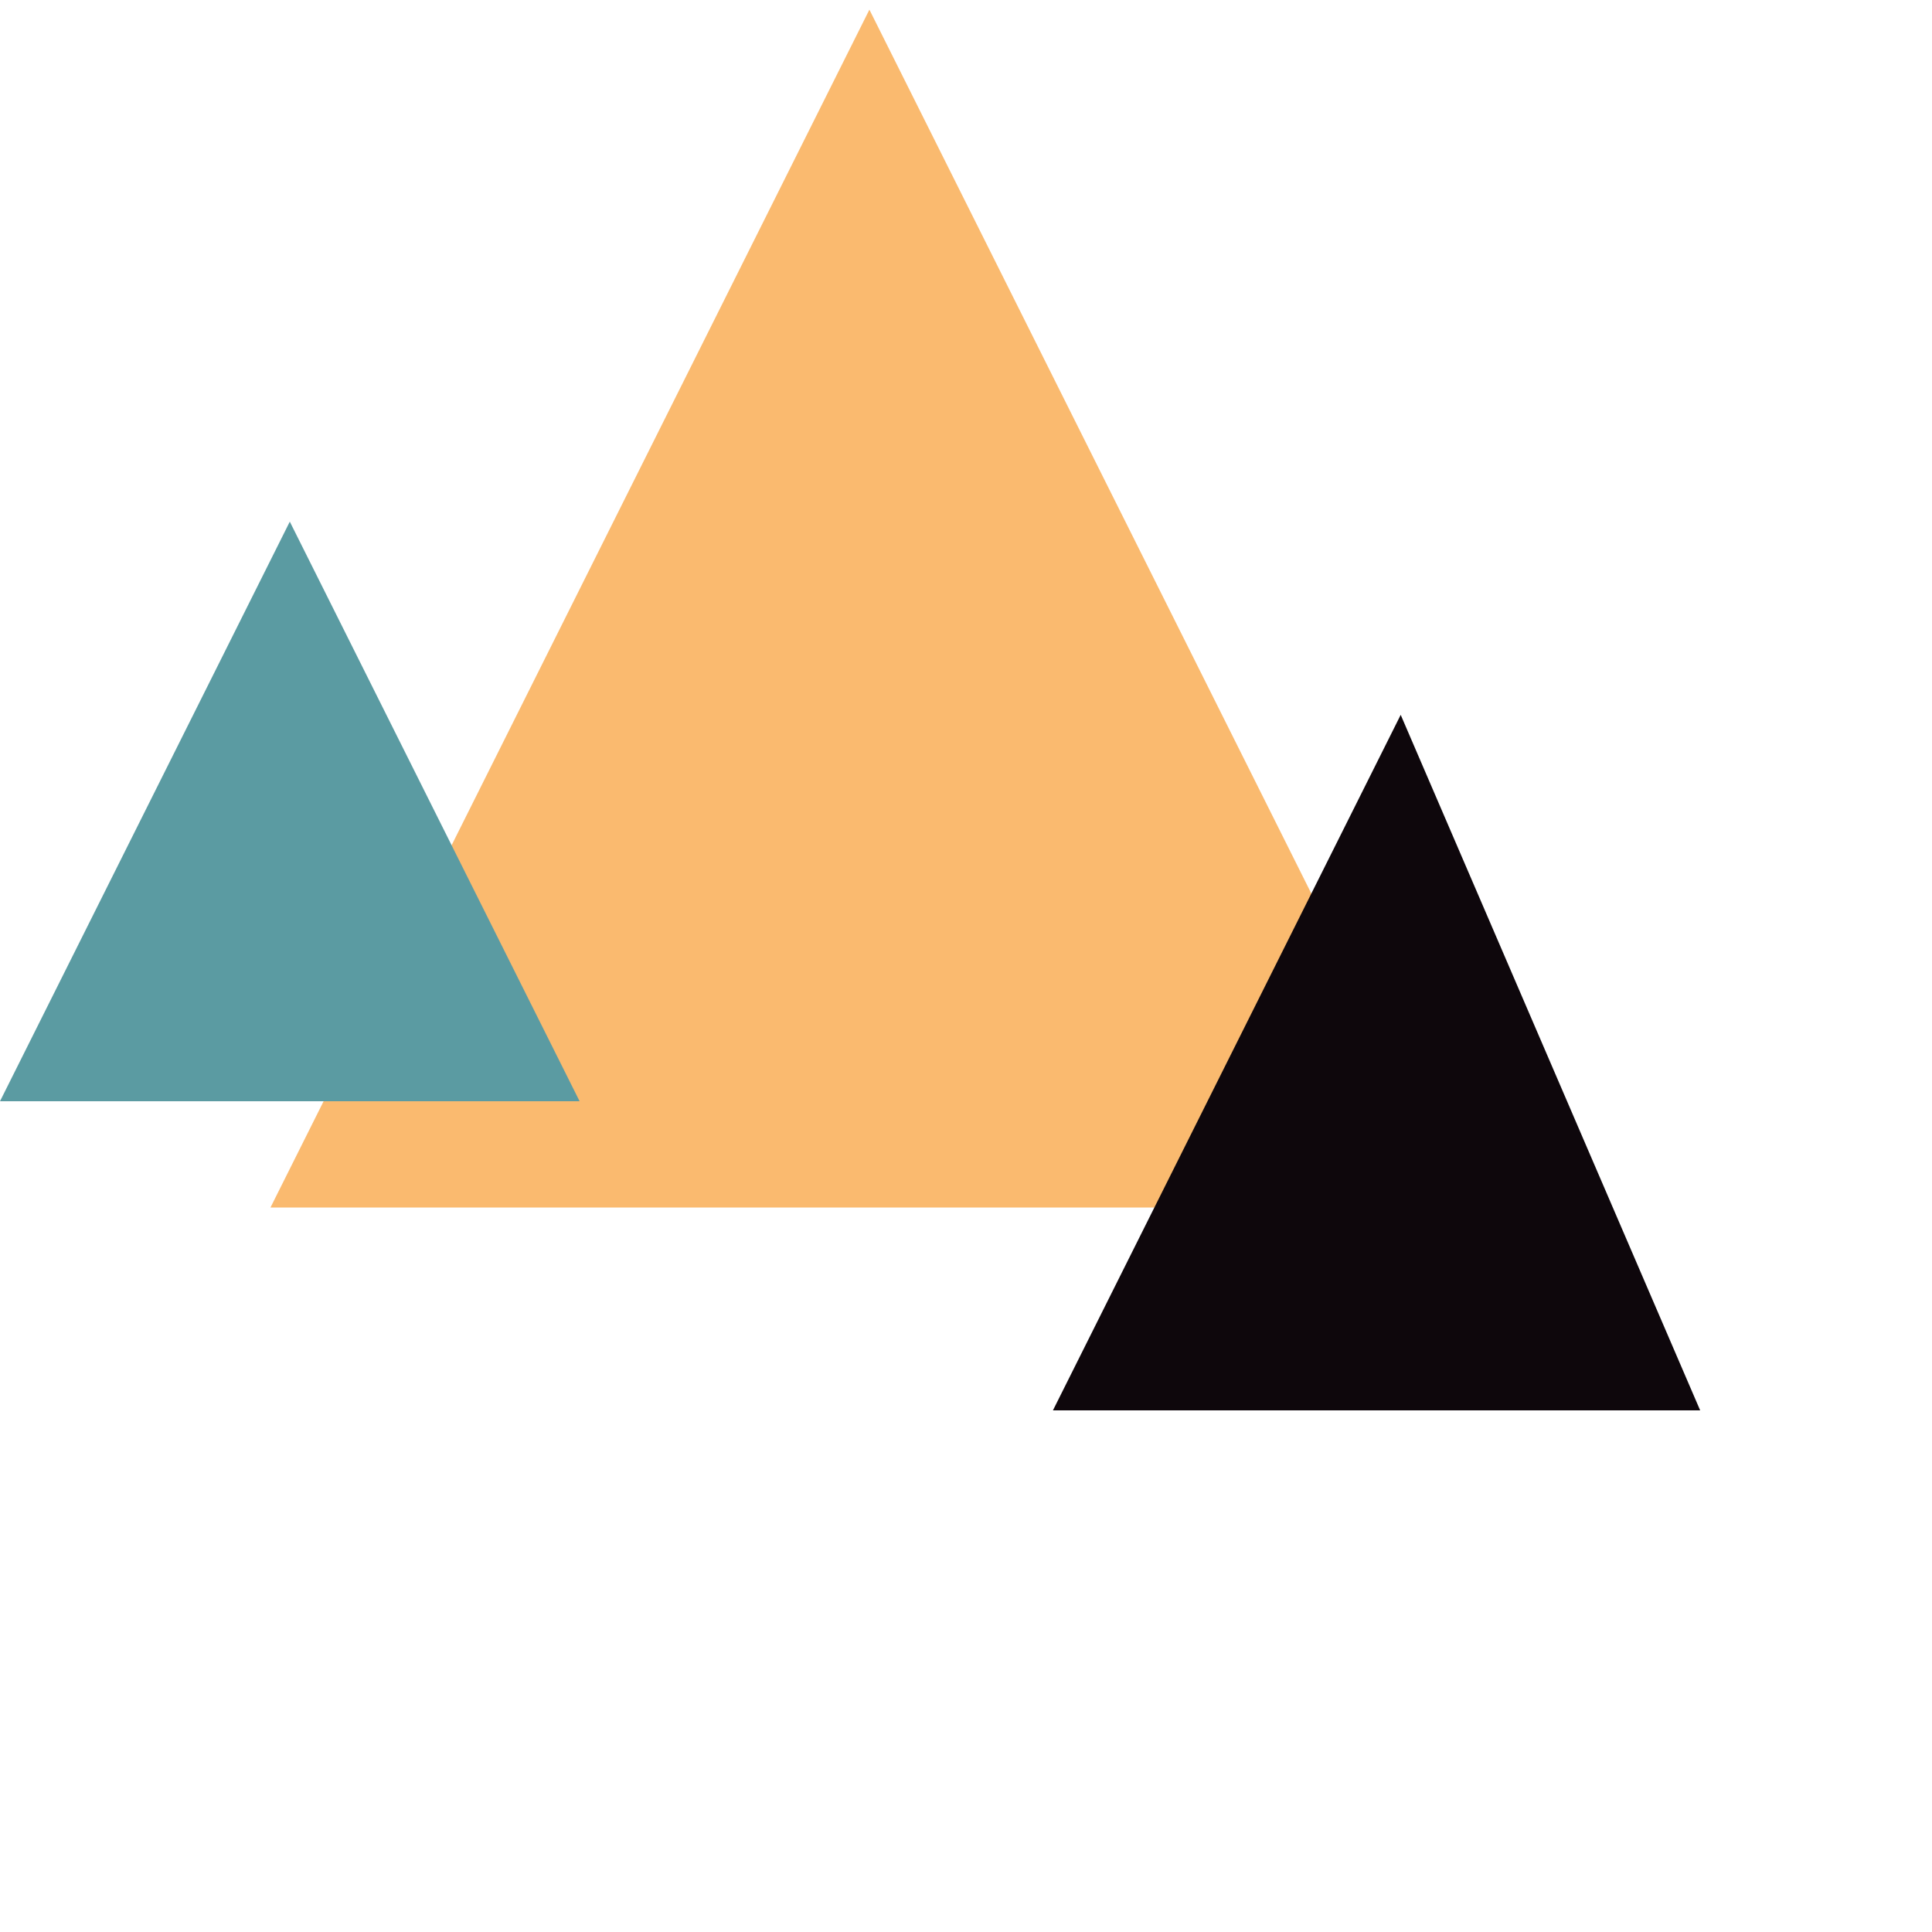 <svg width="400" height="400" xmlns="http://www.w3.org/2000/svg">
  <g>
    <polygon points="180 2, 304 250, 56 250" fill="#faba6f"/>
    <polygon points="60 108, 120, 228, 0 228" fill="#5b9ba2"/>
    <polygon points="290 148, 352 292, 218 292" fill="#0e070c"/>
  </g>
</svg>
